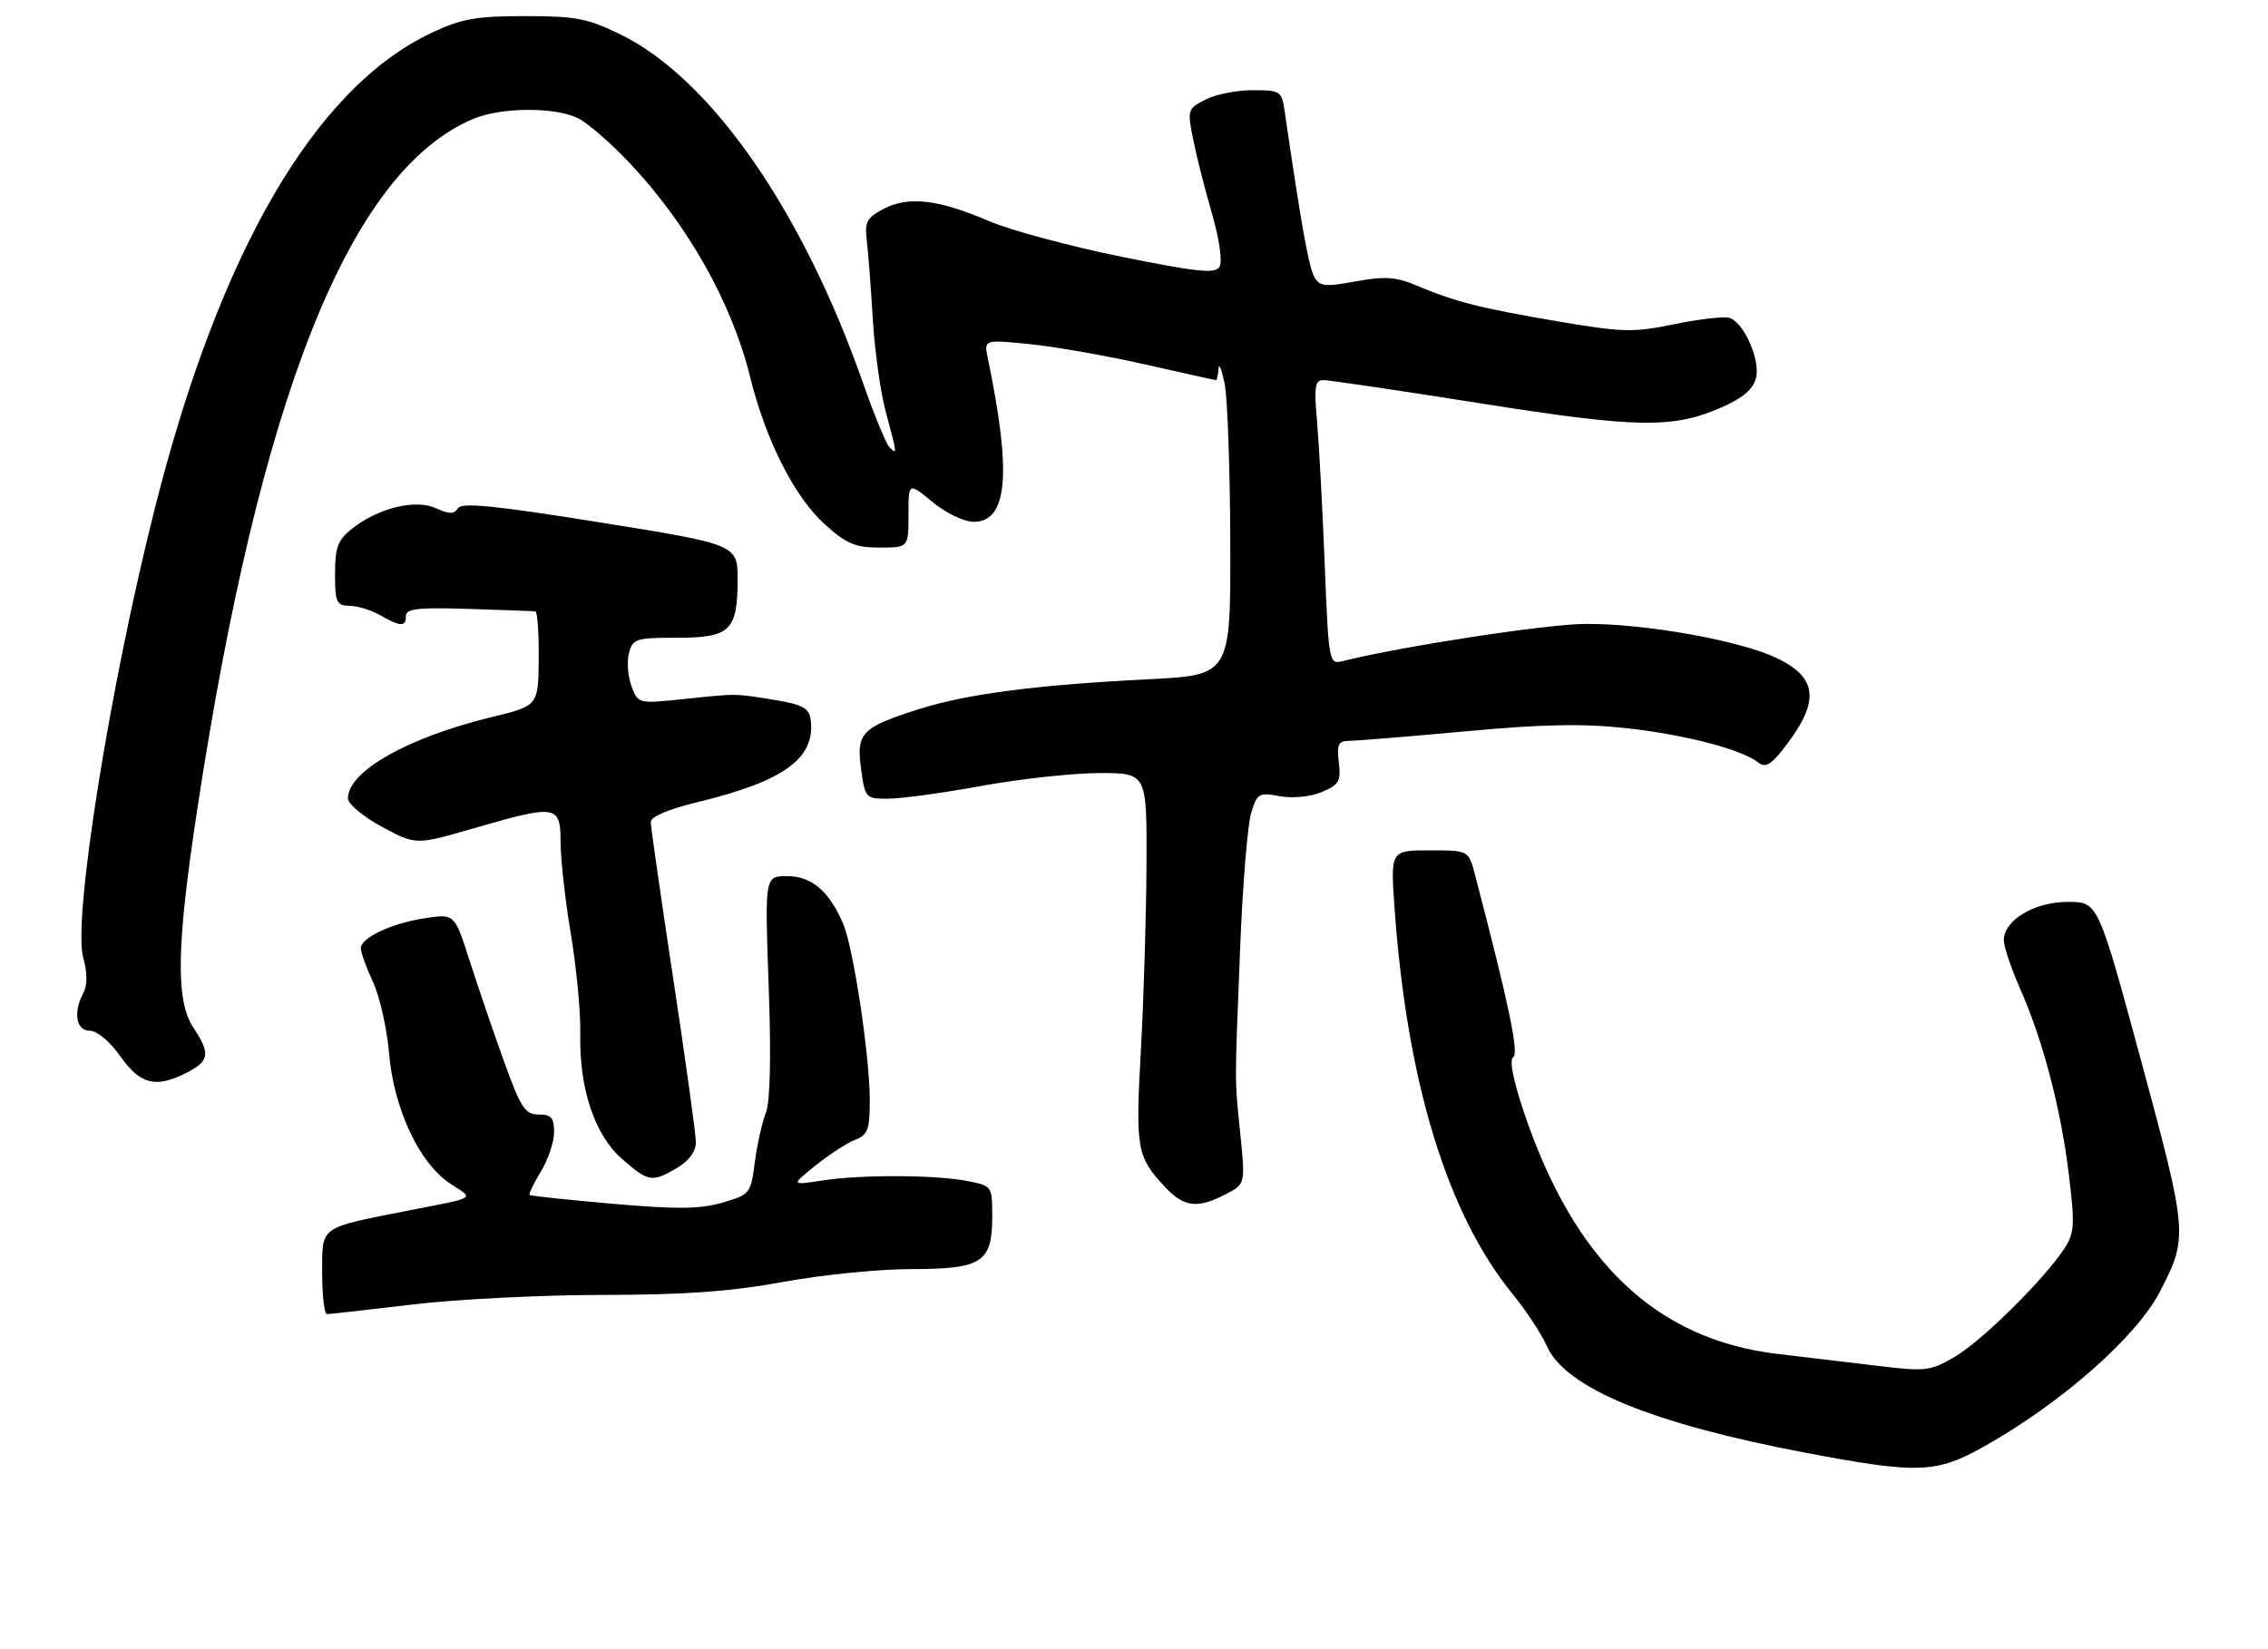 <?xml version="1.0" encoding="UTF-8" standalone="no"?>
<!DOCTYPE svg PUBLIC "-//W3C//DTD SVG 1.1//EN" "http://www.w3.org/Graphics/SVG/1.1/DTD/svg11.dtd" >
<svg xmlns="http://www.w3.org/2000/svg" xmlns:xlink="http://www.w3.org/1999/xlink" version="1.1" viewBox="0 0 352 256">
 <g >
 <path fill="currentColor"
d=" M 308.09 224.45 C 320.11 217.66 331.65 207.46 335.26 200.44 C 339.60 192.03 339.55 191.43 332.33 164.75 C 325.63 140.00 325.63 140.00 320.95 140.00 C 315.76 140.00 311.00 142.84 311.00 145.95 C 311.00 146.94 312.13 150.31 313.51 153.43 C 317.06 161.45 319.84 172.05 321.09 182.30 C 322.04 190.15 321.97 191.40 320.40 193.80 C 317.29 198.57 307.62 208.13 303.43 210.59 C 299.60 212.84 298.89 212.92 291.43 212.02 C 287.07 211.50 280.08 210.67 275.89 210.17 C 257.03 207.95 244.29 195.80 236.50 172.60 C 234.81 167.57 234.22 164.48 234.87 164.08 C 235.78 163.52 234.08 155.44 228.91 135.75 C 227.92 132.00 227.92 132.00 221.86 132.00 C 215.79 132.00 215.79 132.00 216.46 141.25 C 218.40 168.18 224.67 188.55 234.84 200.97 C 236.85 203.42 239.22 207.04 240.10 209.00 C 243.02 215.48 256.41 220.99 280.22 225.51 C 297.75 228.83 300.52 228.73 308.09 224.45 Z  M 64.00 202.50 C 70.88 201.68 84.18 201.01 93.56 201.01 C 106.29 201.00 113.38 200.49 121.50 199.00 C 127.49 197.90 136.43 197.00 141.36 197.00 C 152.40 197.00 154.00 195.98 154.00 188.89 C 154.00 184.14 153.96 184.08 150.25 183.35 C 145.29 182.36 133.72 182.31 127.61 183.25 C 122.73 184.00 122.73 184.00 126.61 180.89 C 128.75 179.18 131.51 177.39 132.75 176.92 C 134.69 176.17 135.00 175.32 134.99 170.77 C 134.99 163.93 132.45 147.12 130.86 143.40 C 128.69 138.33 125.96 136.00 122.17 136.00 C 118.69 136.00 118.69 136.00 119.30 153.05 C 119.70 164.18 119.54 171.04 118.85 172.80 C 118.26 174.28 117.50 177.73 117.14 180.46 C 116.52 185.29 116.39 185.44 112.09 186.69 C 108.62 187.70 104.99 187.73 95.09 186.86 C 88.16 186.26 82.36 185.64 82.20 185.49 C 82.03 185.35 82.81 183.71 83.94 181.86 C 85.07 180.01 85.99 177.26 86.00 175.75 C 86.00 173.51 85.55 173.00 83.59 173.00 C 81.49 173.00 80.82 171.97 78.22 164.75 C 76.58 160.21 74.19 153.20 72.90 149.17 C 70.55 141.84 70.55 141.84 66.04 142.52 C 60.80 143.30 56.00 145.55 56.00 147.21 C 56.00 147.85 56.85 150.20 57.89 152.43 C 58.93 154.67 60.05 159.64 60.38 163.47 C 61.11 172.10 65.06 180.54 69.84 183.71 C 73.61 186.21 74.33 185.76 63.00 187.99 C 49.50 190.65 50.00 190.28 50.00 197.54 C 50.00 201.09 50.34 204.00 50.75 203.99 C 51.16 203.99 57.12 203.32 64.00 202.50 Z  M 190.19 185.40 C 193.28 183.81 193.28 183.81 192.51 176.15 C 191.60 167.14 191.61 169.03 192.48 147.00 C 192.86 137.38 193.63 128.02 194.18 126.22 C 195.11 123.15 195.39 122.98 198.60 123.59 C 200.61 123.96 203.31 123.70 205.11 122.96 C 207.82 121.83 208.14 121.29 207.79 118.34 C 207.46 115.51 207.72 115.00 209.45 115.00 C 210.58 114.99 218.70 114.33 227.50 113.52 C 239.55 112.41 245.72 112.29 252.50 113.04 C 261.56 114.05 270.33 116.34 272.87 118.35 C 273.92 119.19 274.77 118.77 276.54 116.55 C 282.51 109.06 282.31 105.28 275.75 102.15 C 270.03 99.41 255.25 96.78 246.02 96.85 C 239.89 96.90 217.68 100.31 208.36 102.63 C 206.26 103.15 206.21 102.87 205.59 87.33 C 205.24 78.62 204.70 68.69 204.40 65.25 C 203.93 60.03 204.10 59.00 205.39 59.00 C 206.24 59.00 217.19 60.62 229.72 62.60 C 254.30 66.49 259.67 66.57 267.39 63.15 C 270.51 61.77 272.12 60.38 272.54 58.68 C 273.23 55.95 270.75 50.22 268.51 49.37 C 267.75 49.07 263.92 49.49 259.99 50.30 C 253.46 51.64 251.93 51.61 241.68 49.87 C 229.77 47.85 225.74 46.82 219.73 44.27 C 216.67 42.98 214.90 42.86 210.42 43.68 C 205.50 44.57 204.79 44.48 203.93 42.86 C 203.10 41.32 201.88 34.44 199.38 17.25 C 198.93 14.13 198.72 14.00 194.41 14.00 C 191.93 14.00 188.62 14.66 187.06 15.47 C 184.31 16.89 184.26 17.07 185.20 21.72 C 185.73 24.35 187.05 29.54 188.13 33.26 C 189.24 37.08 189.74 40.62 189.29 41.39 C 188.64 42.53 186.04 42.27 174.08 39.86 C 166.15 38.25 156.92 35.77 153.58 34.35 C 145.63 30.95 141.05 30.41 137.19 32.40 C 134.55 33.77 134.18 34.44 134.52 37.24 C 134.74 39.03 135.16 44.55 135.46 49.50 C 135.75 54.45 136.67 60.98 137.49 64.00 C 139.26 70.53 139.27 70.67 138.06 69.45 C 137.54 68.93 135.69 64.45 133.96 59.50 C 124.57 32.70 110.37 12.26 96.35 5.37 C 91.22 2.86 89.39 2.50 81.50 2.50 C 73.90 2.50 71.64 2.90 67.00 5.09 C 48.90 13.60 34.07 39.07 24.02 78.95 C 17.03 106.65 11.28 142.72 12.91 148.63 C 13.56 150.98 13.58 152.92 12.96 154.08 C 11.32 157.13 11.80 160.00 13.94 160.00 C 15.05 160.00 17.06 161.68 18.69 163.98 C 21.80 168.39 24.22 168.97 29.05 166.47 C 32.52 164.68 32.68 163.54 30.00 159.50 C 27.26 155.36 27.39 146.89 30.53 126.19 C 40.34 61.45 54.29 26.46 73.49 18.44 C 77.88 16.61 86.30 16.59 89.81 18.40 C 91.31 19.18 94.85 22.26 97.68 25.26 C 106.70 34.79 113.60 47.04 116.42 58.50 C 118.84 68.32 123.29 77.13 128.00 81.38 C 131.35 84.41 132.74 85.00 136.50 85.00 C 141.00 85.00 141.00 85.00 141.00 79.93 C 141.00 74.85 141.00 74.85 144.73 77.93 C 146.81 79.65 149.62 81.00 151.11 81.00 C 156.40 81.00 157.05 73.55 153.31 55.61 C 152.71 52.71 152.71 52.71 159.74 53.41 C 163.61 53.79 171.65 55.20 177.62 56.55 C 183.58 57.90 188.58 59.00 188.73 59.00 C 188.88 59.00 189.05 58.21 189.11 57.25 C 189.18 56.29 189.60 57.30 190.06 59.50 C 190.51 61.70 190.91 72.79 190.94 84.15 C 191.00 104.80 191.00 104.80 178.25 105.44 C 160.91 106.31 150.13 107.71 142.72 110.05 C 133.70 112.91 132.87 113.76 133.64 119.36 C 134.26 123.91 134.34 124.00 137.89 123.98 C 139.87 123.98 146.41 123.08 152.42 121.98 C 158.43 120.89 166.64 120.00 170.67 120.00 C 178.00 120.00 178.00 120.00 177.94 134.25 C 177.90 142.09 177.51 155.03 177.07 163.00 C 176.22 178.40 176.42 179.54 180.81 184.25 C 183.75 187.40 185.83 187.66 190.19 185.40 Z  M 105.10 181.28 C 106.94 180.20 108.00 178.74 108.00 177.31 C 108.00 176.07 106.42 164.68 104.50 152.00 C 102.58 139.32 101.00 128.35 101.00 127.61 C 101.00 126.78 103.73 125.61 108.25 124.52 C 121.82 121.23 126.67 117.65 125.80 111.57 C 125.56 109.95 124.45 109.35 120.50 108.70 C 113.96 107.63 114.59 107.63 106.27 108.50 C 99.06 109.25 99.04 109.25 98.02 106.56 C 97.46 105.07 97.27 102.77 97.61 101.43 C 98.18 99.16 98.65 99.00 104.99 99.00 C 113.30 99.00 114.45 97.92 114.48 90.13 C 114.50 84.52 114.50 84.52 93.16 81.10 C 76.83 78.48 71.64 77.96 71.07 78.89 C 70.48 79.84 69.74 79.84 67.66 78.89 C 64.47 77.44 58.75 78.83 54.64 82.07 C 52.43 83.81 52.00 84.94 52.00 89.07 C 52.00 93.51 52.23 94.00 54.25 94.04 C 55.49 94.05 57.62 94.71 59.00 95.50 C 62.18 97.32 63.00 97.34 63.00 95.60 C 63.00 94.48 64.93 94.27 72.75 94.52 C 78.11 94.69 82.76 94.86 83.09 94.91 C 83.41 94.96 83.65 98.28 83.61 102.28 C 83.55 109.56 83.55 109.56 76.21 111.34 C 63.23 114.50 53.99 119.74 54.00 123.94 C 54.01 124.80 56.38 126.78 59.27 128.34 C 64.54 131.18 64.54 131.18 73.48 128.59 C 86.41 124.84 87.00 124.94 87.00 130.75 C 87.01 133.36 87.72 139.78 88.60 145.00 C 89.47 150.22 90.13 157.14 90.06 160.38 C 89.87 168.94 92.26 176.14 96.53 179.89 C 100.63 183.49 101.20 183.59 105.10 181.28 Z "/>
</g>
</svg>